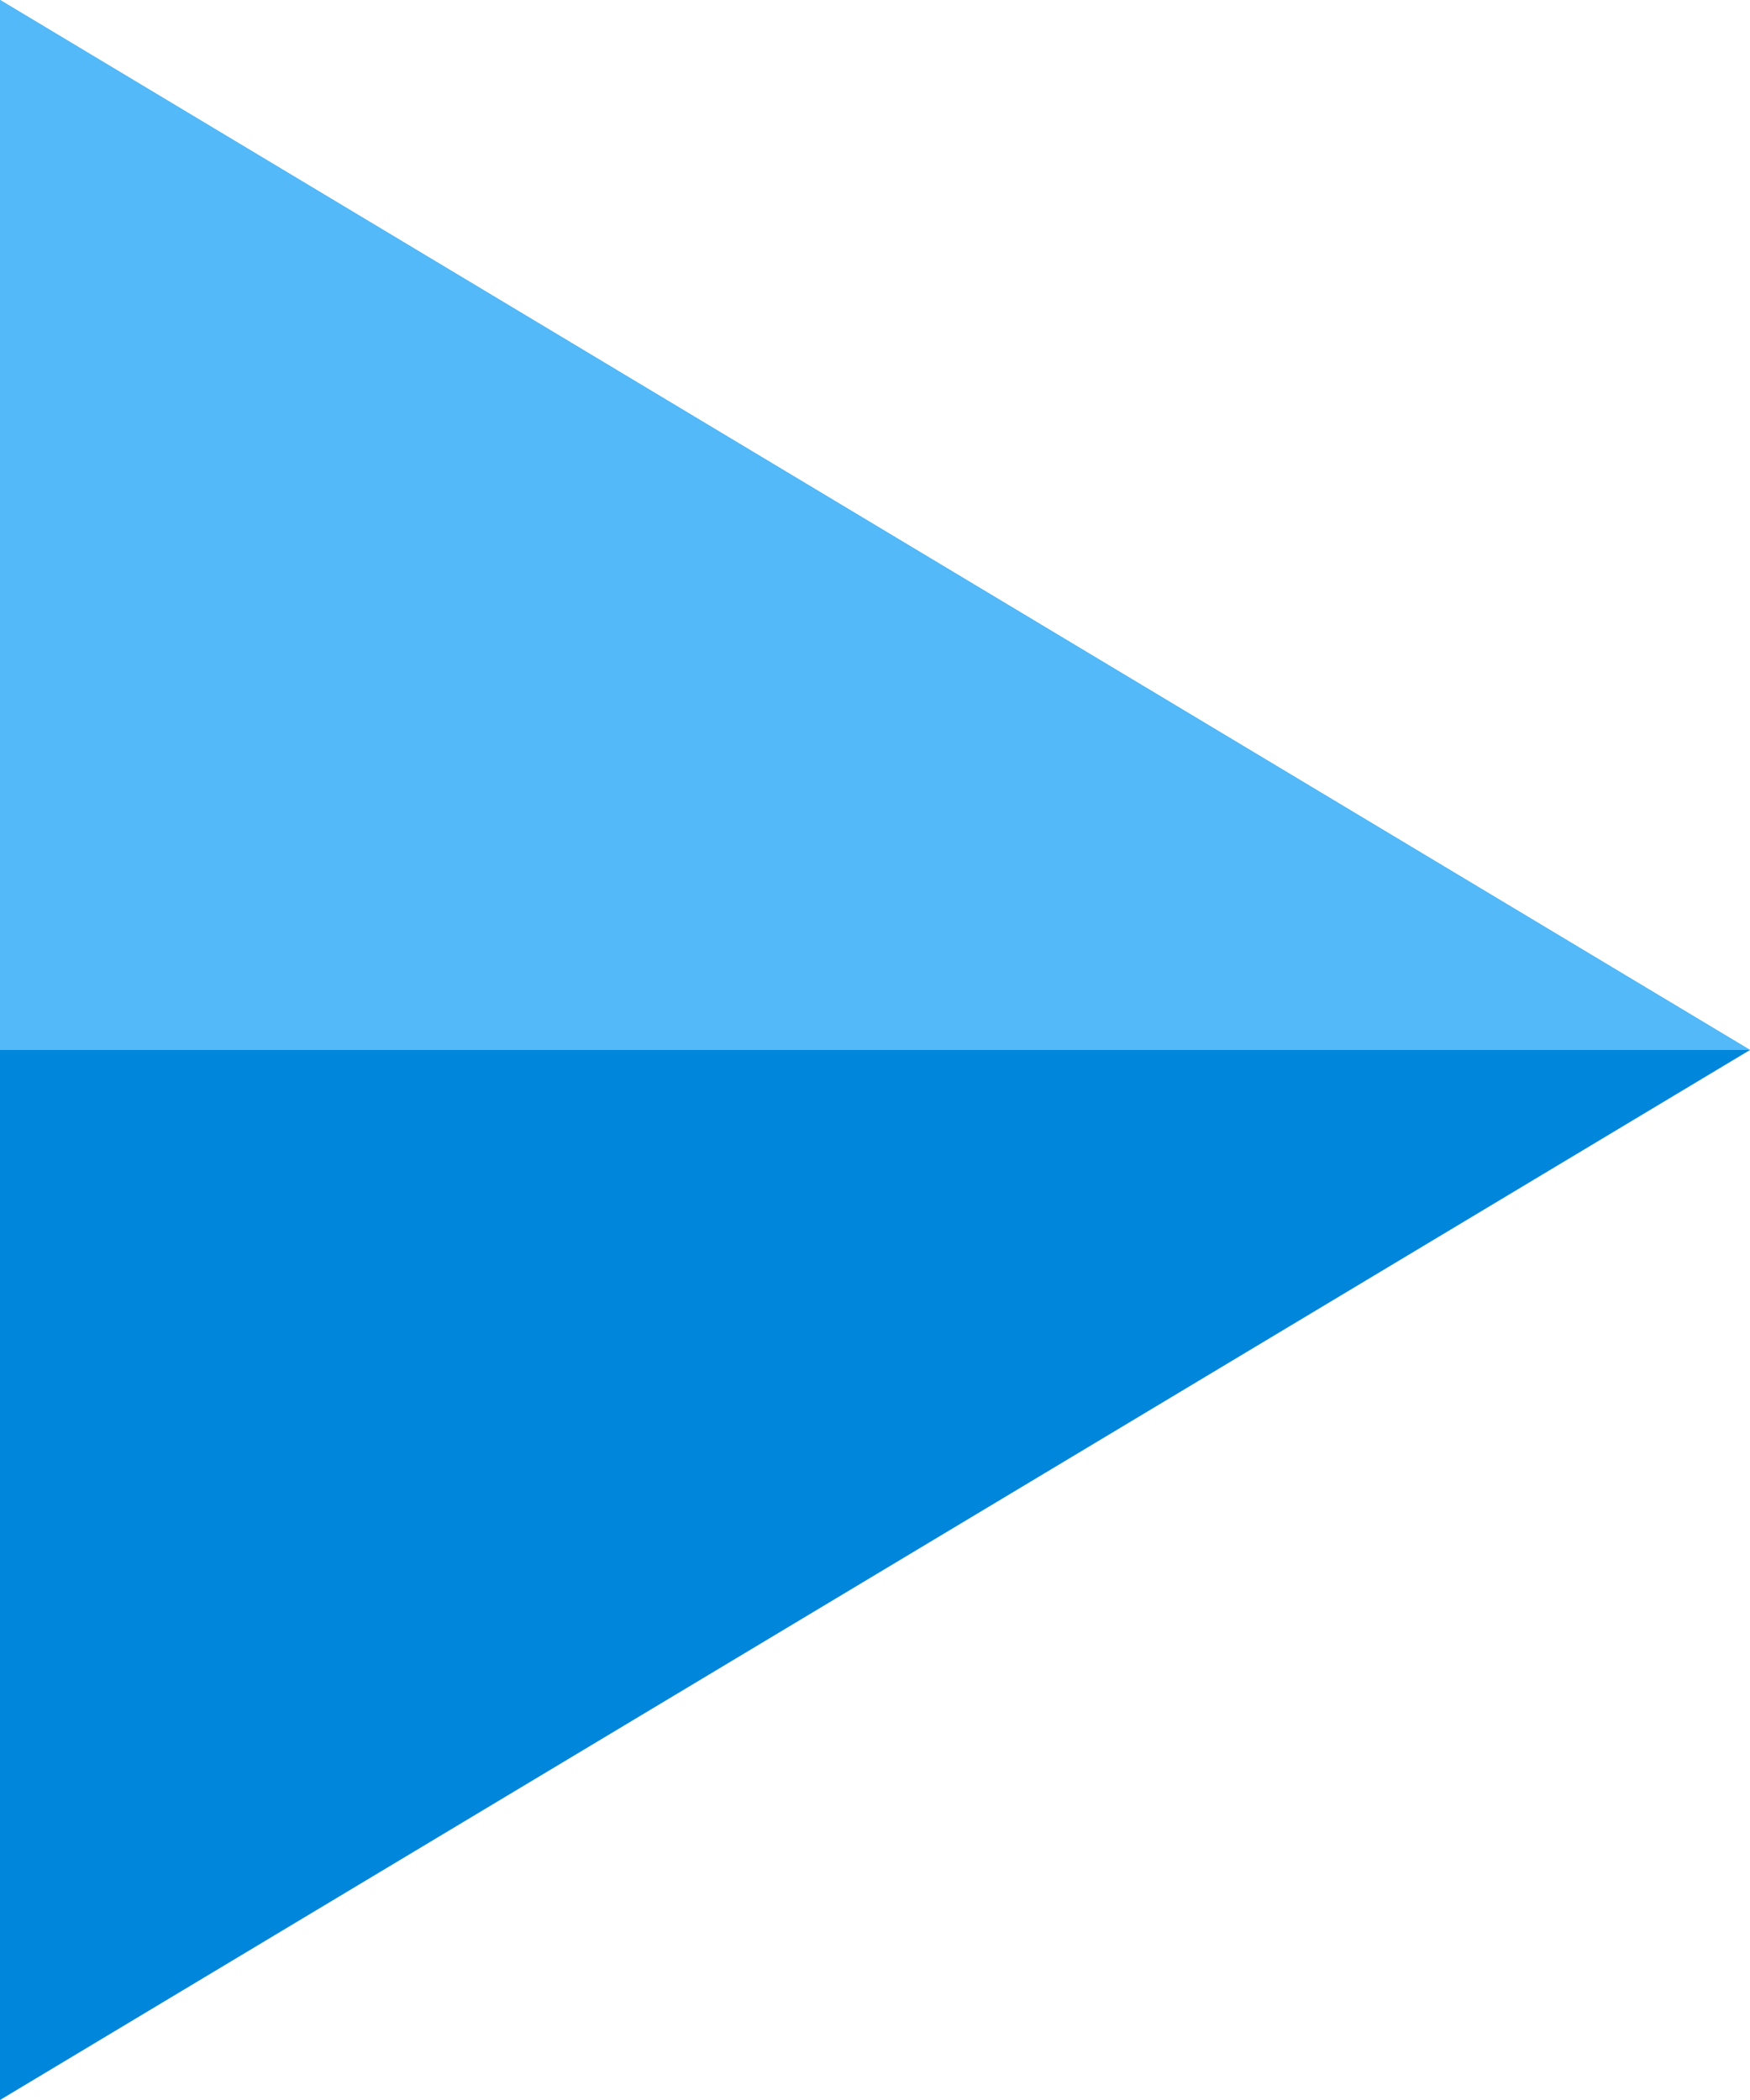 <svg id="Group_290" data-name="Group 290" xmlns="http://www.w3.org/2000/svg" width="10" height="12" viewBox="0 0 10 12">
  <path id="Polygon_48" data-name="Polygon 48" d="M6,0l6,10H0Z" transform="translate(10 0) rotate(90)" fill="#0086da"/>
  <path id="Path_659" data-name="Path 659" d="M6,0V10H0Z" transform="translate(10 0) rotate(90)" fill="#53b9f8"/>
</svg>
